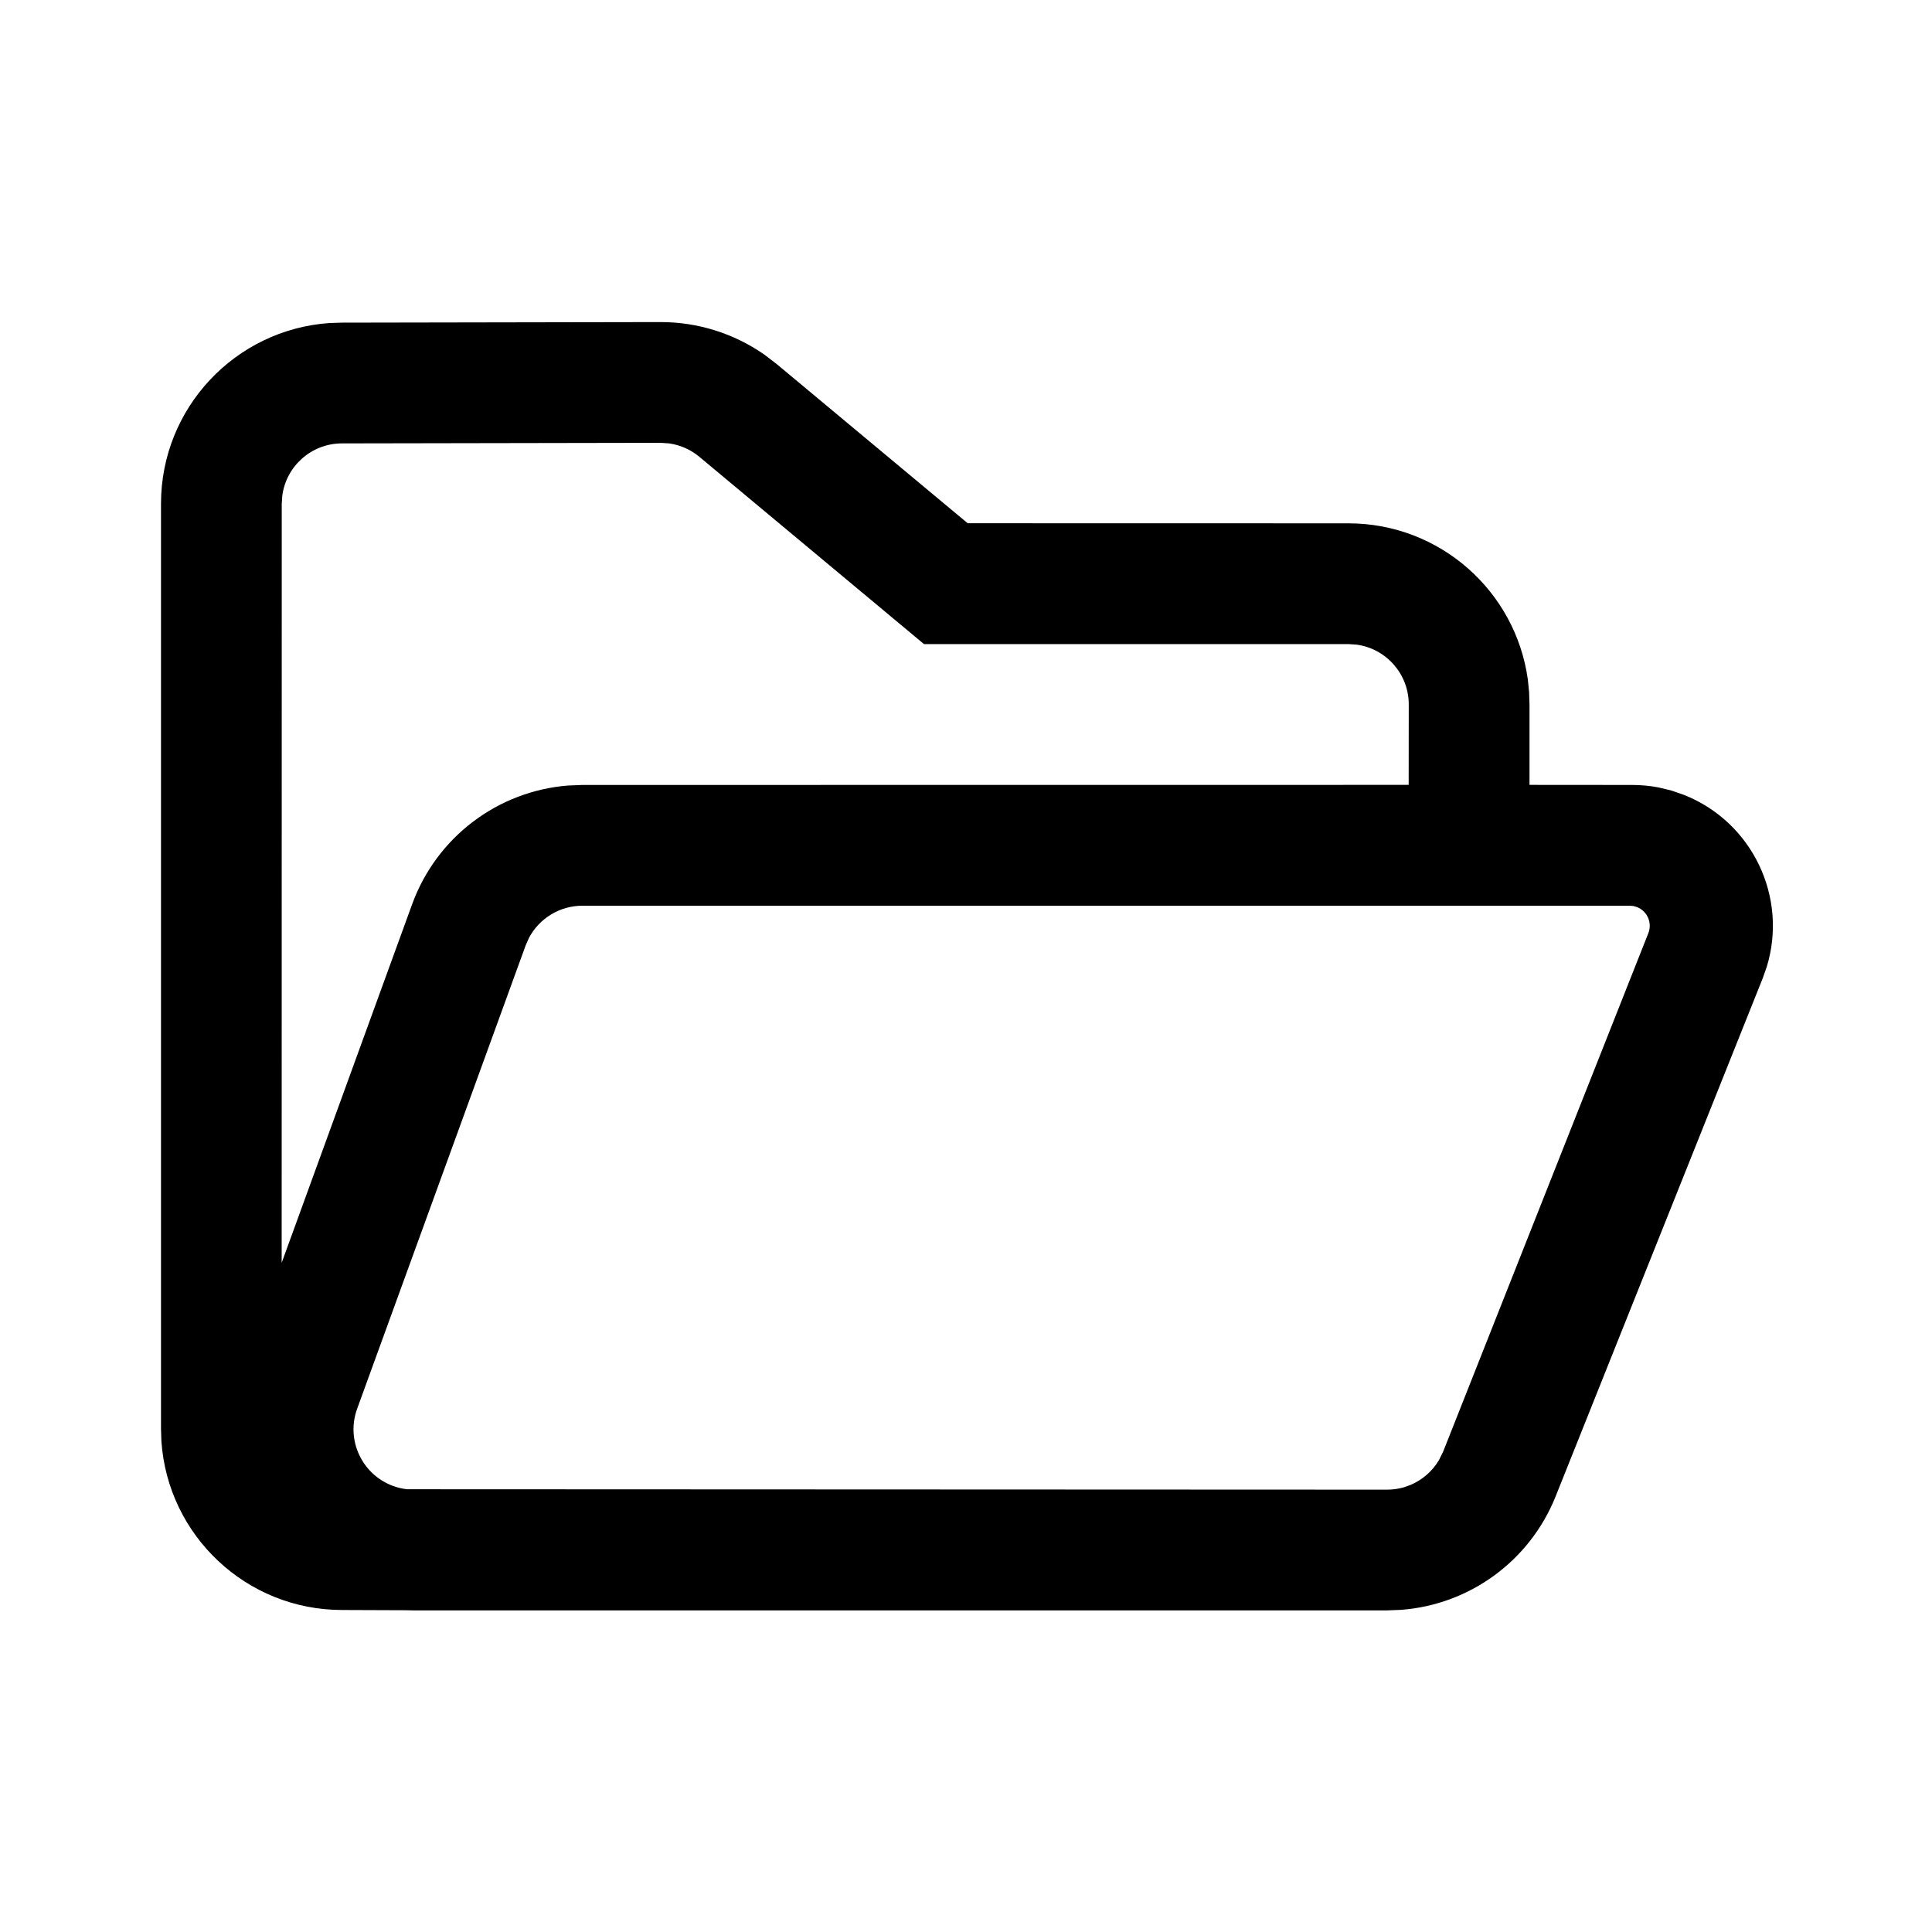 <svg width="24" height="24" viewBox="0 0 24 24" fill="none" xmlns="http://www.w3.org/2000/svg">
<path d="M20.273 9.751C20.384 9.751 20.495 9.761 20.604 9.782L20.765 9.821L20.923 9.876C21.773 10.216 22.21 11.148 21.948 12.008L21.898 12.15L19.324 18.59C19.003 19.391 18.256 19.934 17.405 19.998L17.23 20.005H5.142C5.107 20.005 5.072 20.004 5.038 20.003L4.249 20C3.059 19.999 2.085 19.075 2.005 17.904L2 17.75V6.258C2 5.068 2.923 4.094 4.092 4.013L4.246 4.008L8.204 4.001C8.666 4 9.115 4.141 9.492 4.403L9.649 4.523L12.021 6.5L16.75 6.501C17.887 6.501 18.827 7.344 18.979 8.439L18.995 8.597L19 8.751V9.75L20.273 9.751ZM7.235 11.251C6.955 11.251 6.701 11.407 6.572 11.649L6.53 11.744L4.437 17.499C4.295 17.888 4.496 18.318 4.885 18.46C4.94 18.48 4.997 18.493 5.055 18.5L17.234 18.505C17.302 18.505 17.369 18.495 17.433 18.478L17.523 18.446C17.668 18.384 17.792 18.278 17.874 18.14L17.928 18.031L20.476 11.593C20.527 11.464 20.464 11.319 20.336 11.268L20.291 11.255L20.244 11.251H7.235ZM8.207 5.501L4.249 5.508C3.869 5.508 3.556 5.79 3.507 6.156L3.5 6.258L3.499 15.687L5.12 11.232C5.424 10.398 6.185 9.826 7.059 9.758L7.235 9.751L17.499 9.75L17.5 8.751C17.5 8.371 17.218 8.057 16.852 8.008L16.75 8.001H11.478L8.688 5.675C8.58 5.585 8.449 5.527 8.311 5.508L8.207 5.501Z" fill="black"/>
</svg>

